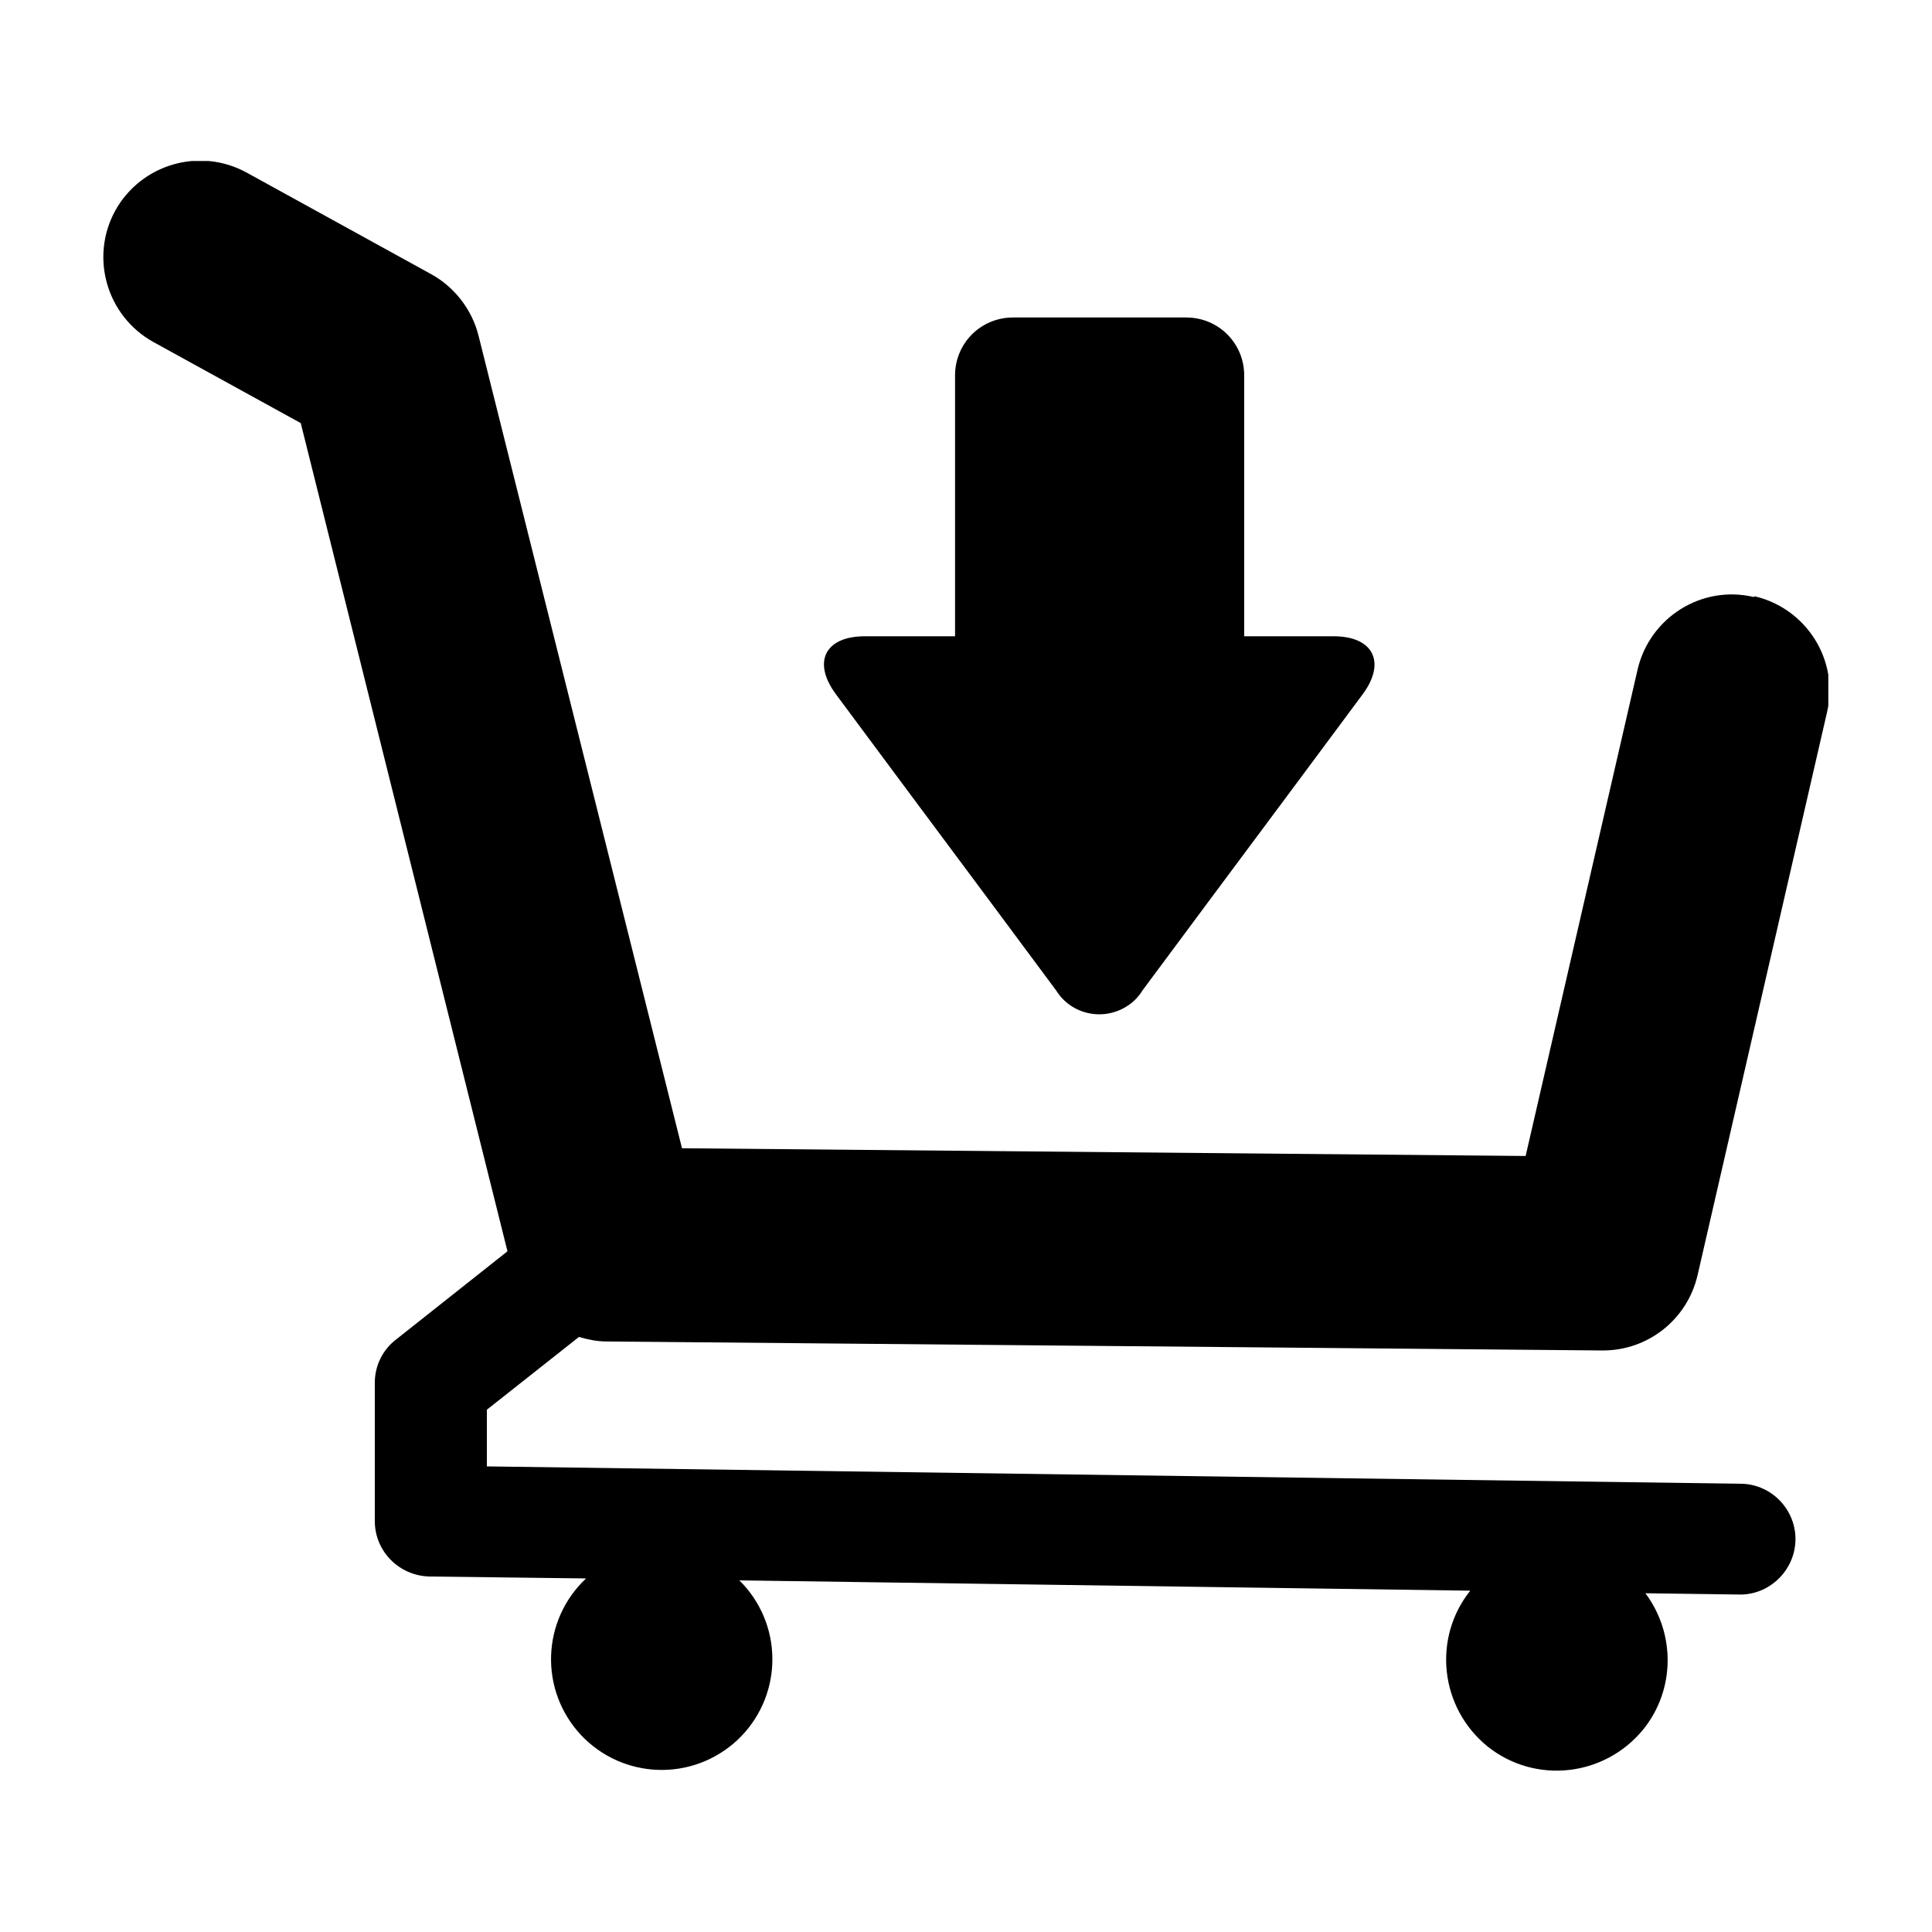 <?xml version="1.0" encoding="UTF-8"?>
<svg id="Capa_1" xmlns="http://www.w3.org/2000/svg" xmlns:xlink="http://www.w3.org/1999/xlink" viewBox="0 0 30 30">
  <defs>
    <style>
      .cls-1 {
        fill: currentColor;
      }

      .cls-2 {
        fill: currentColor;
      }

      .cls-3 {
        clip-path: url(#clippath);
      }
    </style>
    <clipPath id="clippath">
      <rect class="cls-1" x="1.6" y="2.5" width="26.79" height="25"/>
    </clipPath>
  </defs>
  <g class="cls-3">
    <g id="Grupo_35596">
      <path id="Trazado_19514" class="cls-2" d="M27.23,9.27c-.81-.19-1.61.32-1.8,1.12,0,0,0,0,0,0l-1.74,7.56-13.1-.12-3.16-12.62c-.1-.4-.37-.75-.73-.95l-2.87-1.58c-.73-.4-1.64-.13-2.04.59-.4.73-.13,1.64.59,2.04l2.29,1.26,3.21,12.86-1.73,1.37c-.21.16-.33.41-.33.67v2.15c0,.47.38.85.85.86l2.43.03c-.69.65-.73,1.73-.08,2.43.65.69,1.73.73,2.43.08.69-.65.73-1.73.08-2.43-.02-.02-.03-.03-.05-.05l11.35.16c-.59.74-.47,1.82.27,2.42.74.59,1.82.47,2.42-.27.49-.61.5-1.48.03-2.11l1.48.02h.01c.47-.01.85-.41.84-.88-.01-.45-.37-.82-.82-.84l-19.5-.27v-.88l1.43-1.13c.14.04.28.07.42.07l15.47.14h.01c.7,0,1.31-.48,1.47-1.17l2.01-8.74c.19-.81-.32-1.61-1.12-1.8,0,0,0,0,0,0"/>
      <path id="Trazado_19515" class="cls-2" d="M20.72,9.88h-1.4v-4.05c0-.5-.4-.9-.9-.9h-2.69c-.5,0-.9.4-.9.9h0v4.05h-1.4c-.62,0-.82.4-.45.9l1.04,1.4,1.34,1.8,1.04,1.4c.23.37.72.48,1.09.25.1-.06.19-.15.25-.25l1.04-1.4,1.34-1.8,1.04-1.4c.37-.5.16-.9-.45-.9"/>
    </g>
  </g>
</svg>
